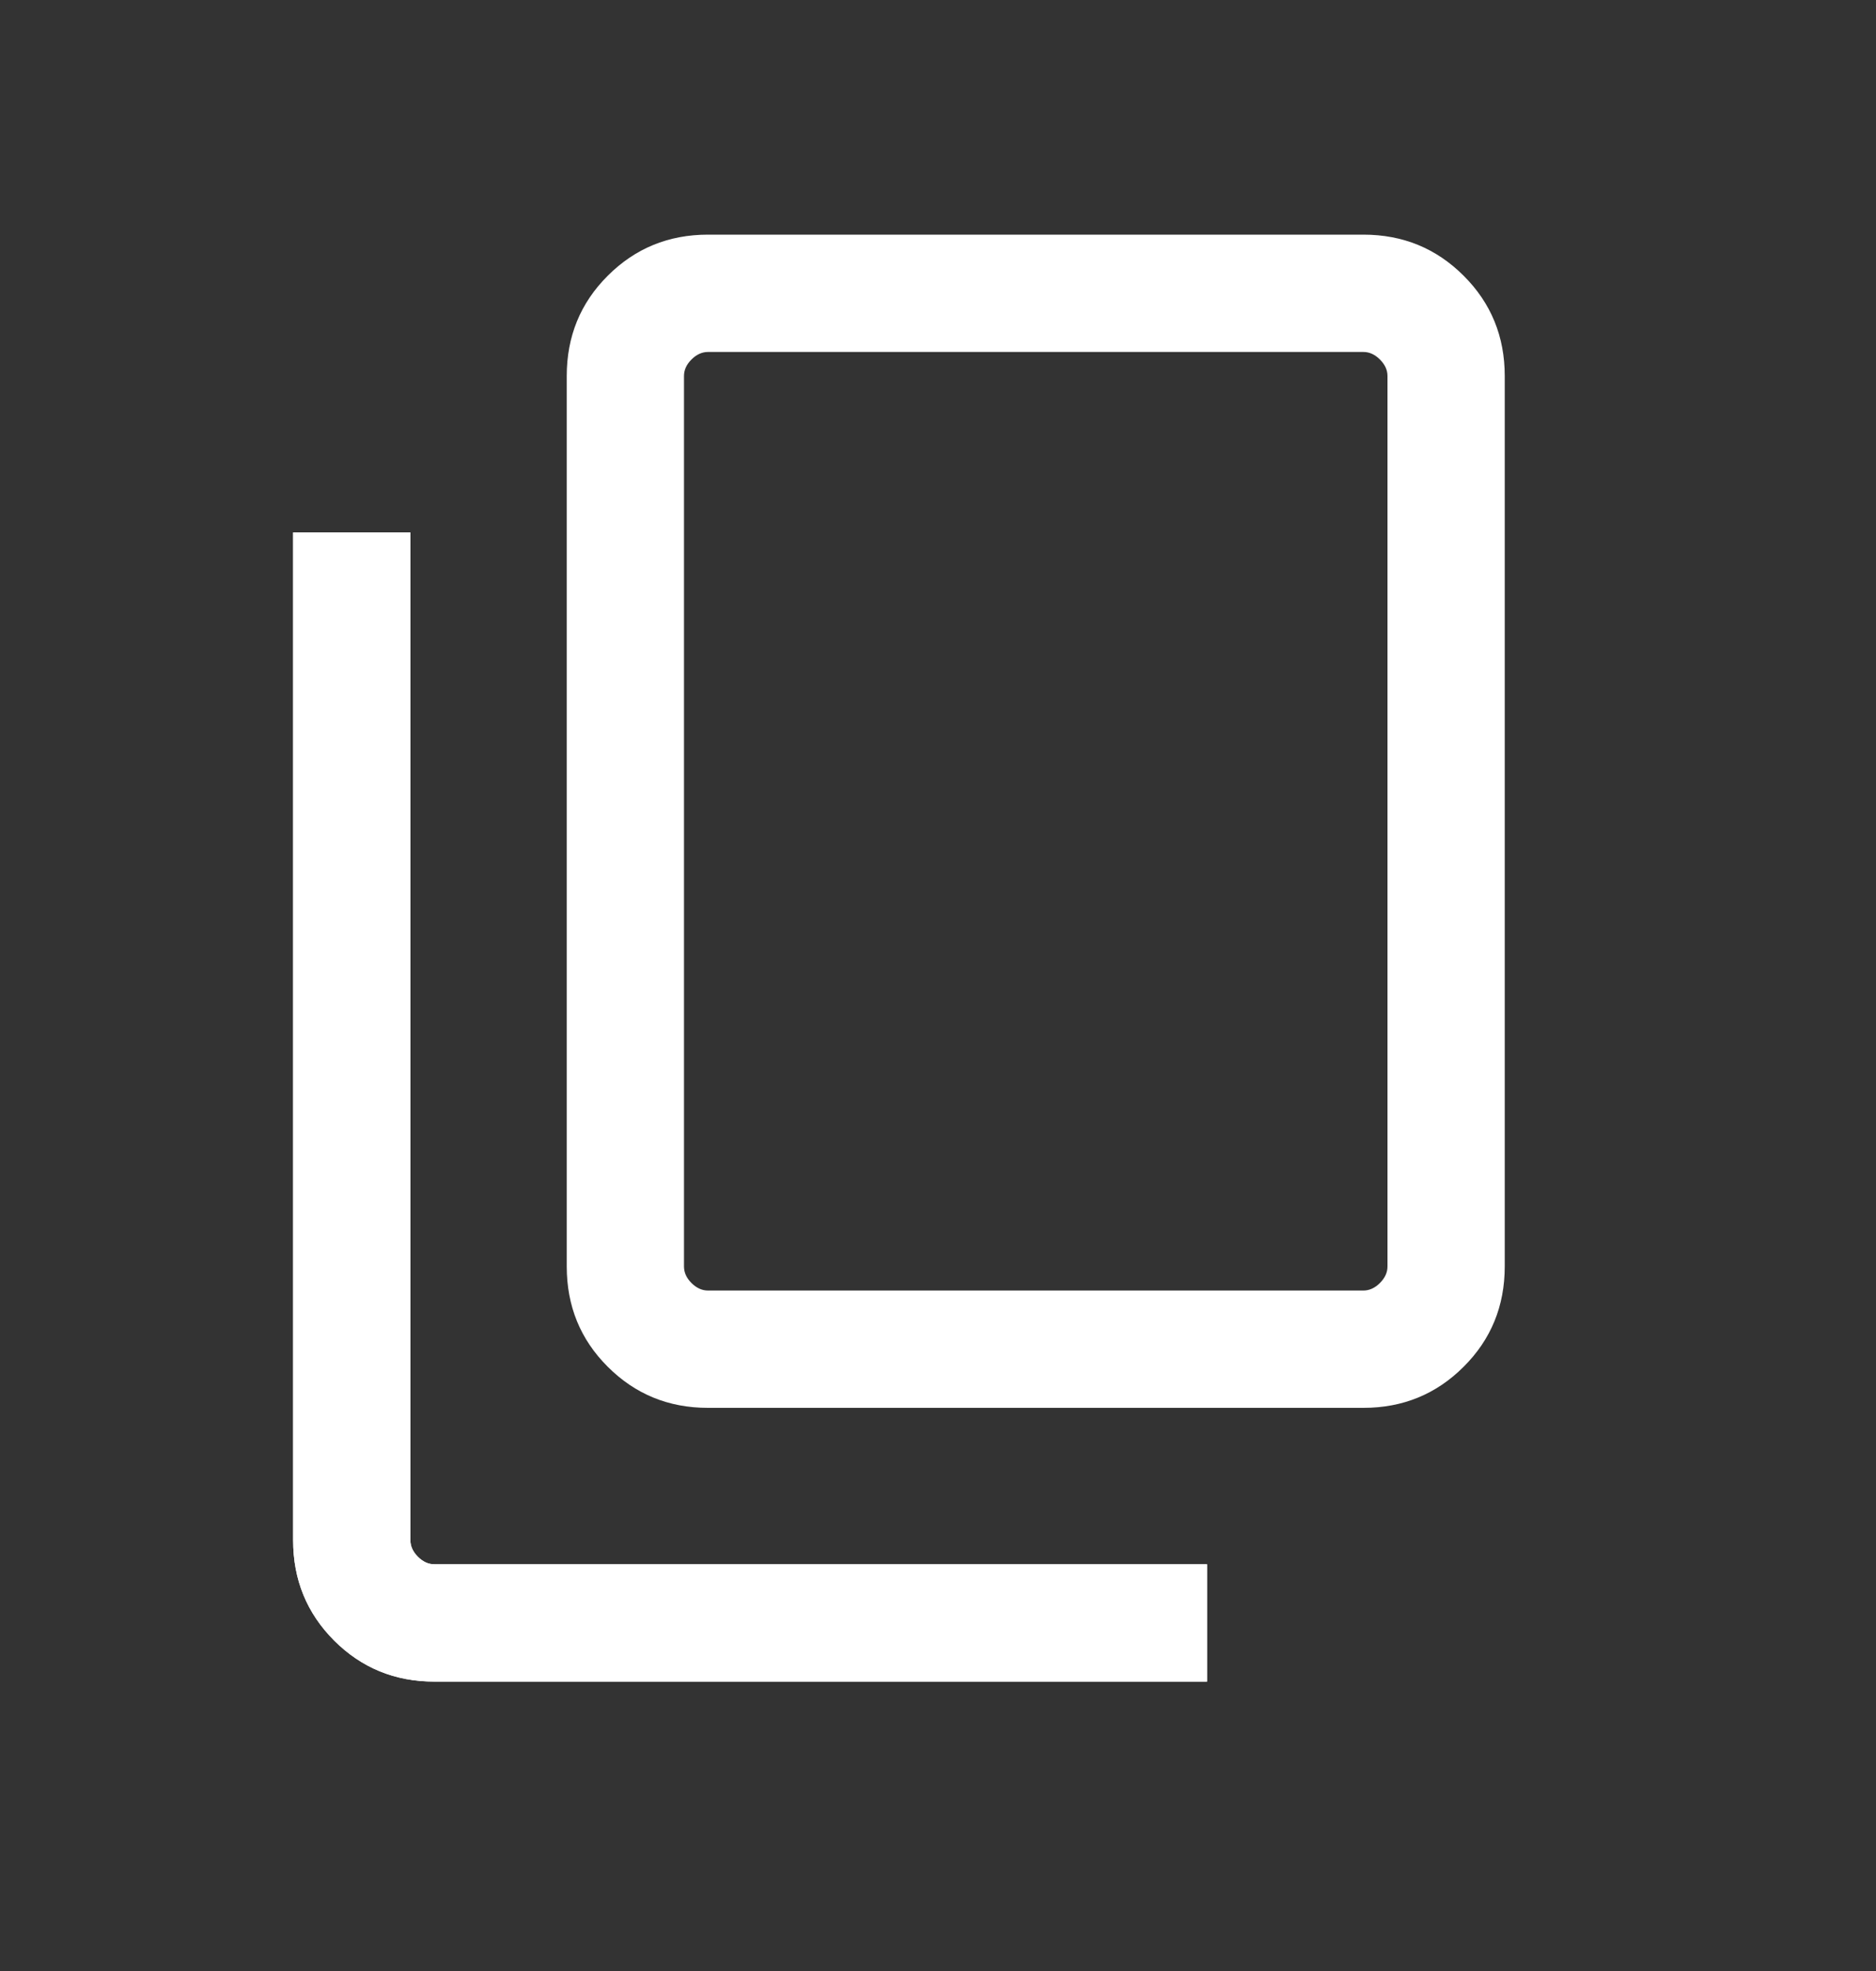 <svg width="20" height="21" viewBox="0 0 20 21" fill="none" xmlns="http://www.w3.org/2000/svg">
<rect x="0" y="0" width="20" height="21" fill="#333333" stroke="none"/>
<mask id="mask0_3912_17708" style="mask-type:alpha" maskUnits="userSpaceOnUse" x="0" y="0" width="20" height="21">
<rect y="0.5" width="20" height="20" fill="#D9D9D9"/>
</mask>
<g mask="url(#mask0_3912_17708)">
<path d="M7.548 15C7.127 15 6.771 14.854 6.479 14.562C6.187 14.271 6.042 13.915 6.042 13.493V4.006C6.042 3.585 6.187 3.229 6.479 2.938C6.771 2.646 7.127 2.5 7.548 2.5H14.535C14.956 2.5 15.312 2.646 15.604 2.938C15.896 3.229 16.042 3.585 16.042 4.006V13.493C16.042 13.915 15.896 14.271 15.604 14.562C15.312 14.854 14.956 15 14.535 15H7.548ZM7.548 13.75H14.535C14.599 13.75 14.658 13.723 14.711 13.67C14.765 13.616 14.792 13.558 14.792 13.493V4.006C14.792 3.942 14.765 3.884 14.711 3.83C14.658 3.777 14.599 3.75 14.535 3.75H7.548C7.484 3.75 7.425 3.777 7.372 3.83C7.318 3.884 7.292 3.942 7.292 4.006V13.493C7.292 13.558 7.318 13.616 7.372 13.67C7.425 13.723 7.484 13.75 7.548 13.75ZM4.631 17.917C4.21 17.917 3.854 17.771 3.562 17.479C3.271 17.187 3.125 16.831 3.125 16.41V5.673H4.375V16.41C4.375 16.474 4.402 16.533 4.455 16.587C4.509 16.64 4.567 16.667 4.631 16.667H12.868V17.917H4.631Z" fill="#ffffff"/>
<path d="M4.631 17.916C4.21 17.916 3.854 17.77 3.562 17.479C3.271 17.187 3.125 16.831 3.125 16.41V5.673H4.375V16.41C4.375 16.474 4.402 16.533 4.455 16.586C4.509 16.64 4.567 16.666 4.631 16.666H12.868V17.916H4.631Z" fill="#ffffff"/>
</g>
</svg>
